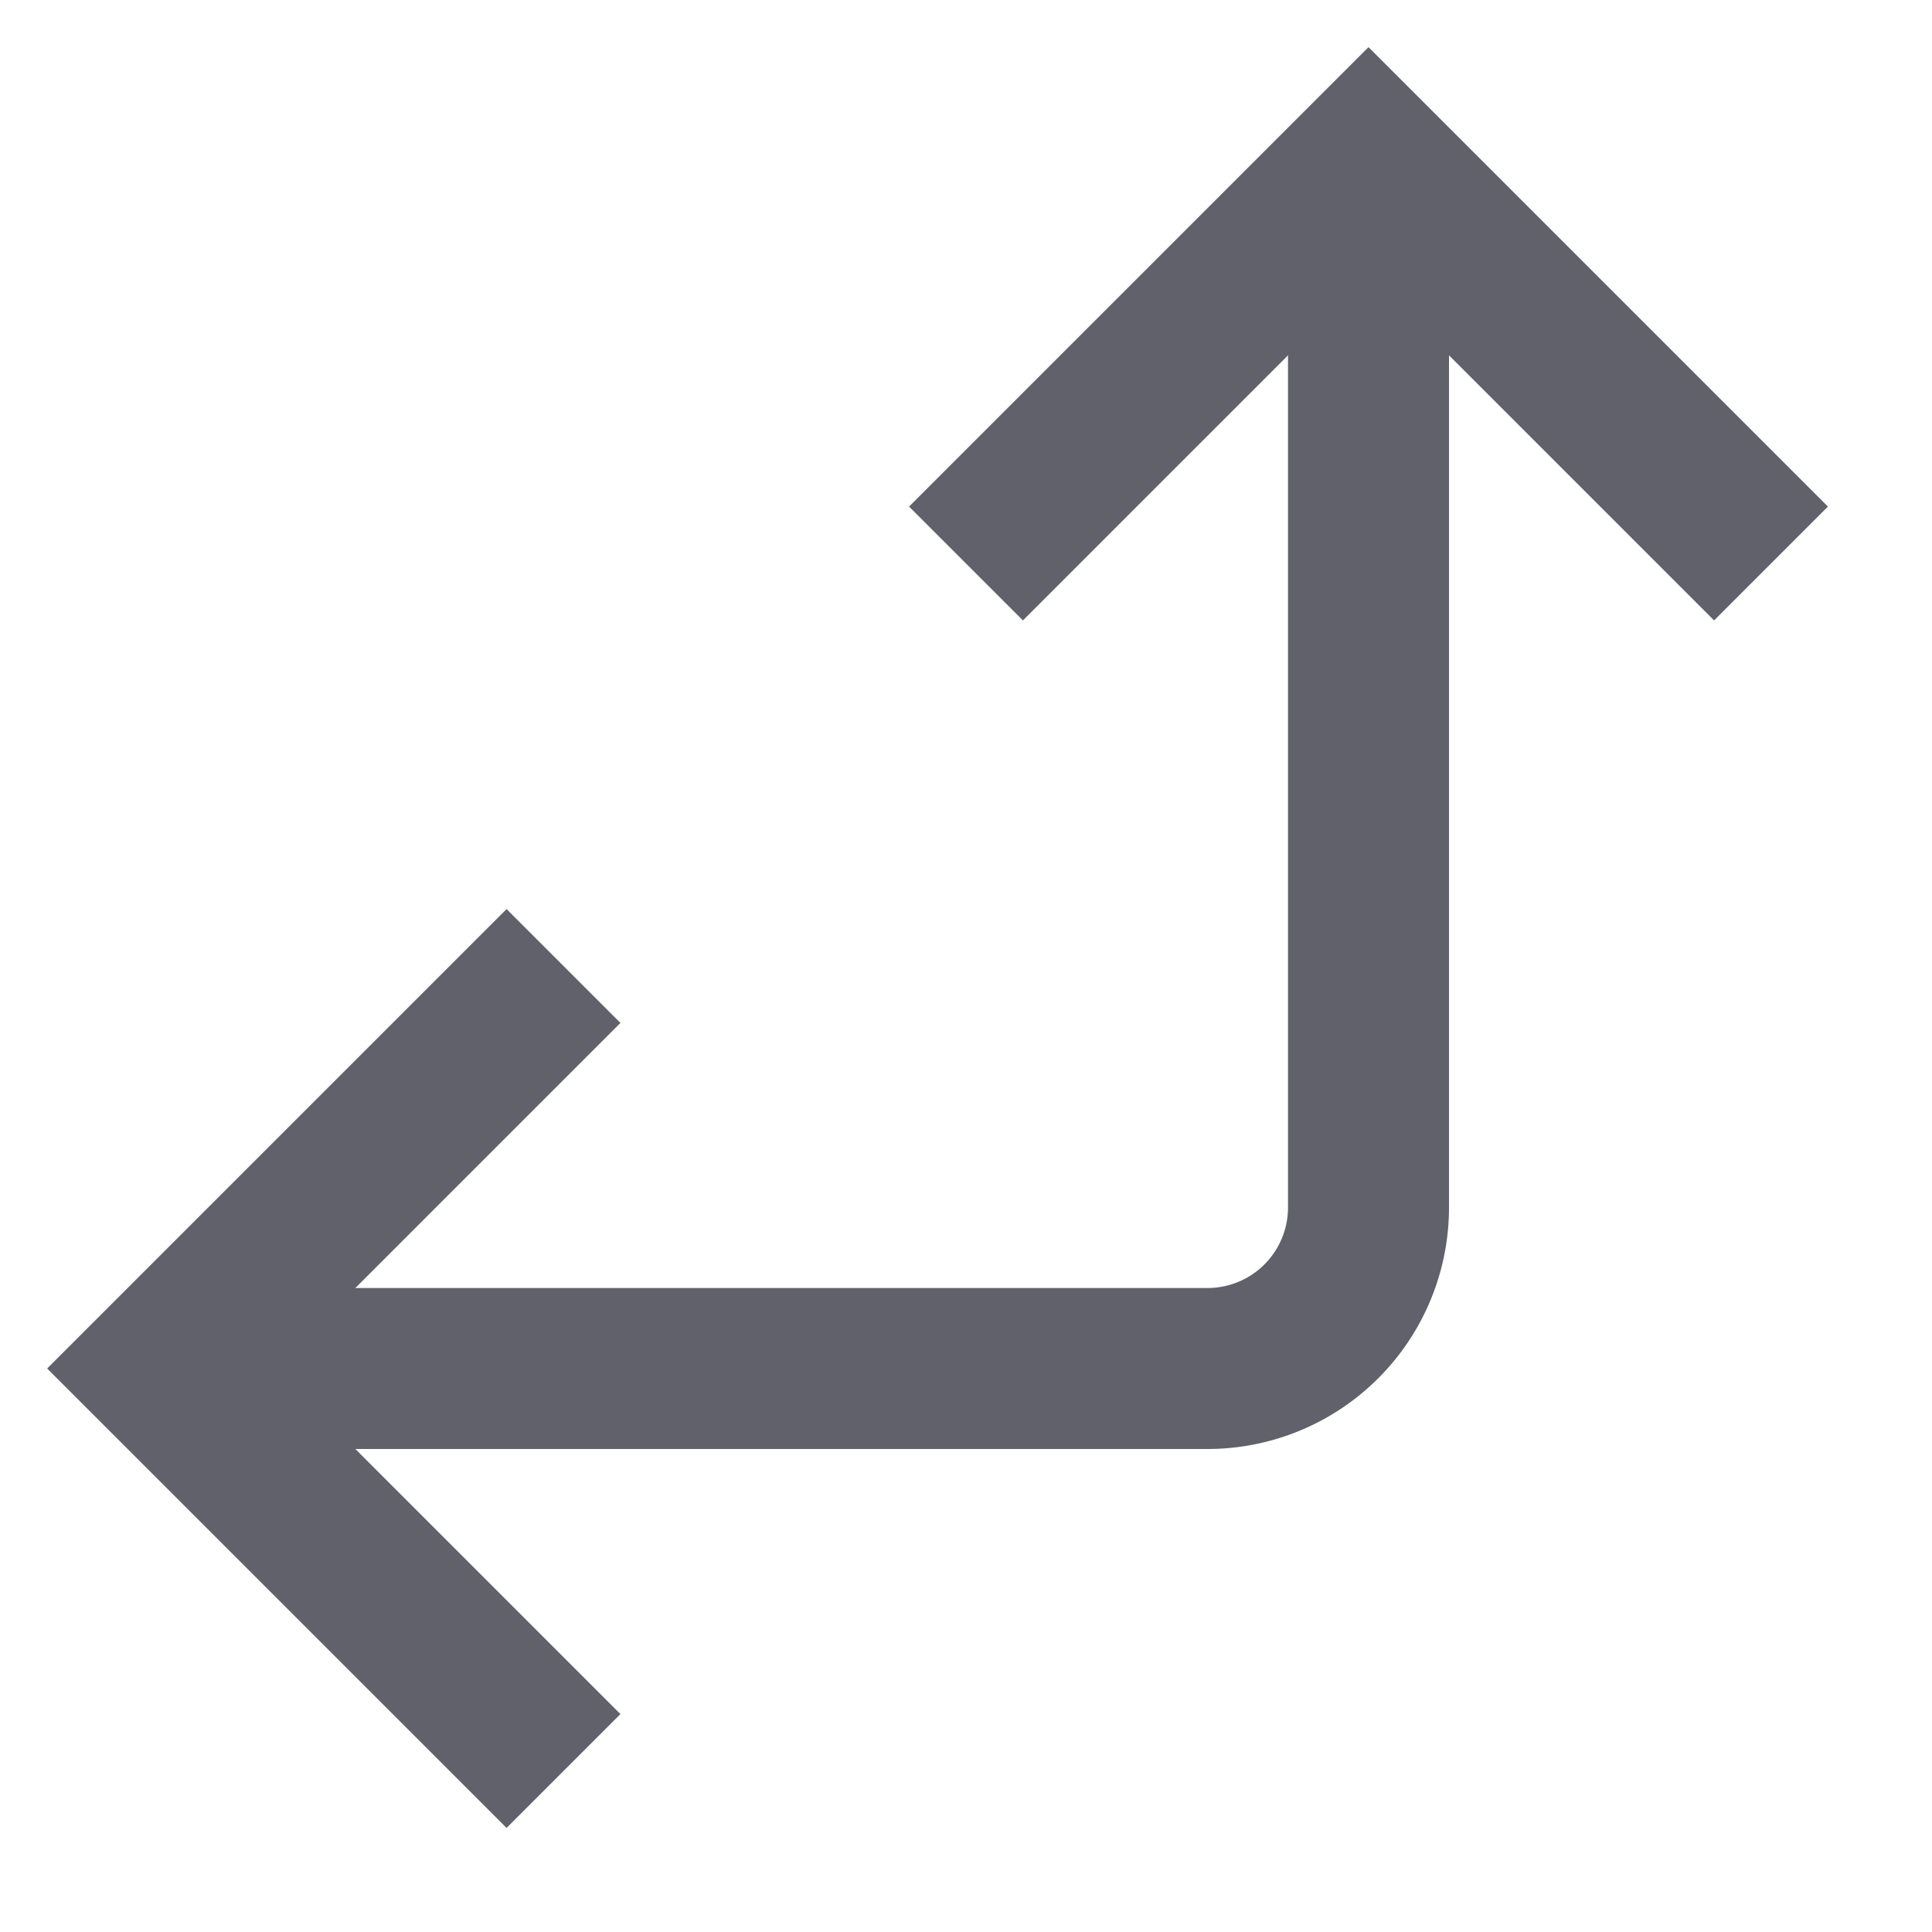 <svg xmlns="http://www.w3.org/2000/svg" height="24" width="24" viewBox="0 0 24 24"><path data-cap="butt" d="M2,17H15a2,2,0,0,0,2-2V2" fill="none" stroke="#61616b" stroke-width="2"></path><polyline points="7 12 2 17 7 22" fill="none" stroke="#61616b" stroke-width="2"></polyline><polyline points="22 7 17 2 12 7" fill="none" stroke="#61616b" stroke-width="2"></polyline></svg>